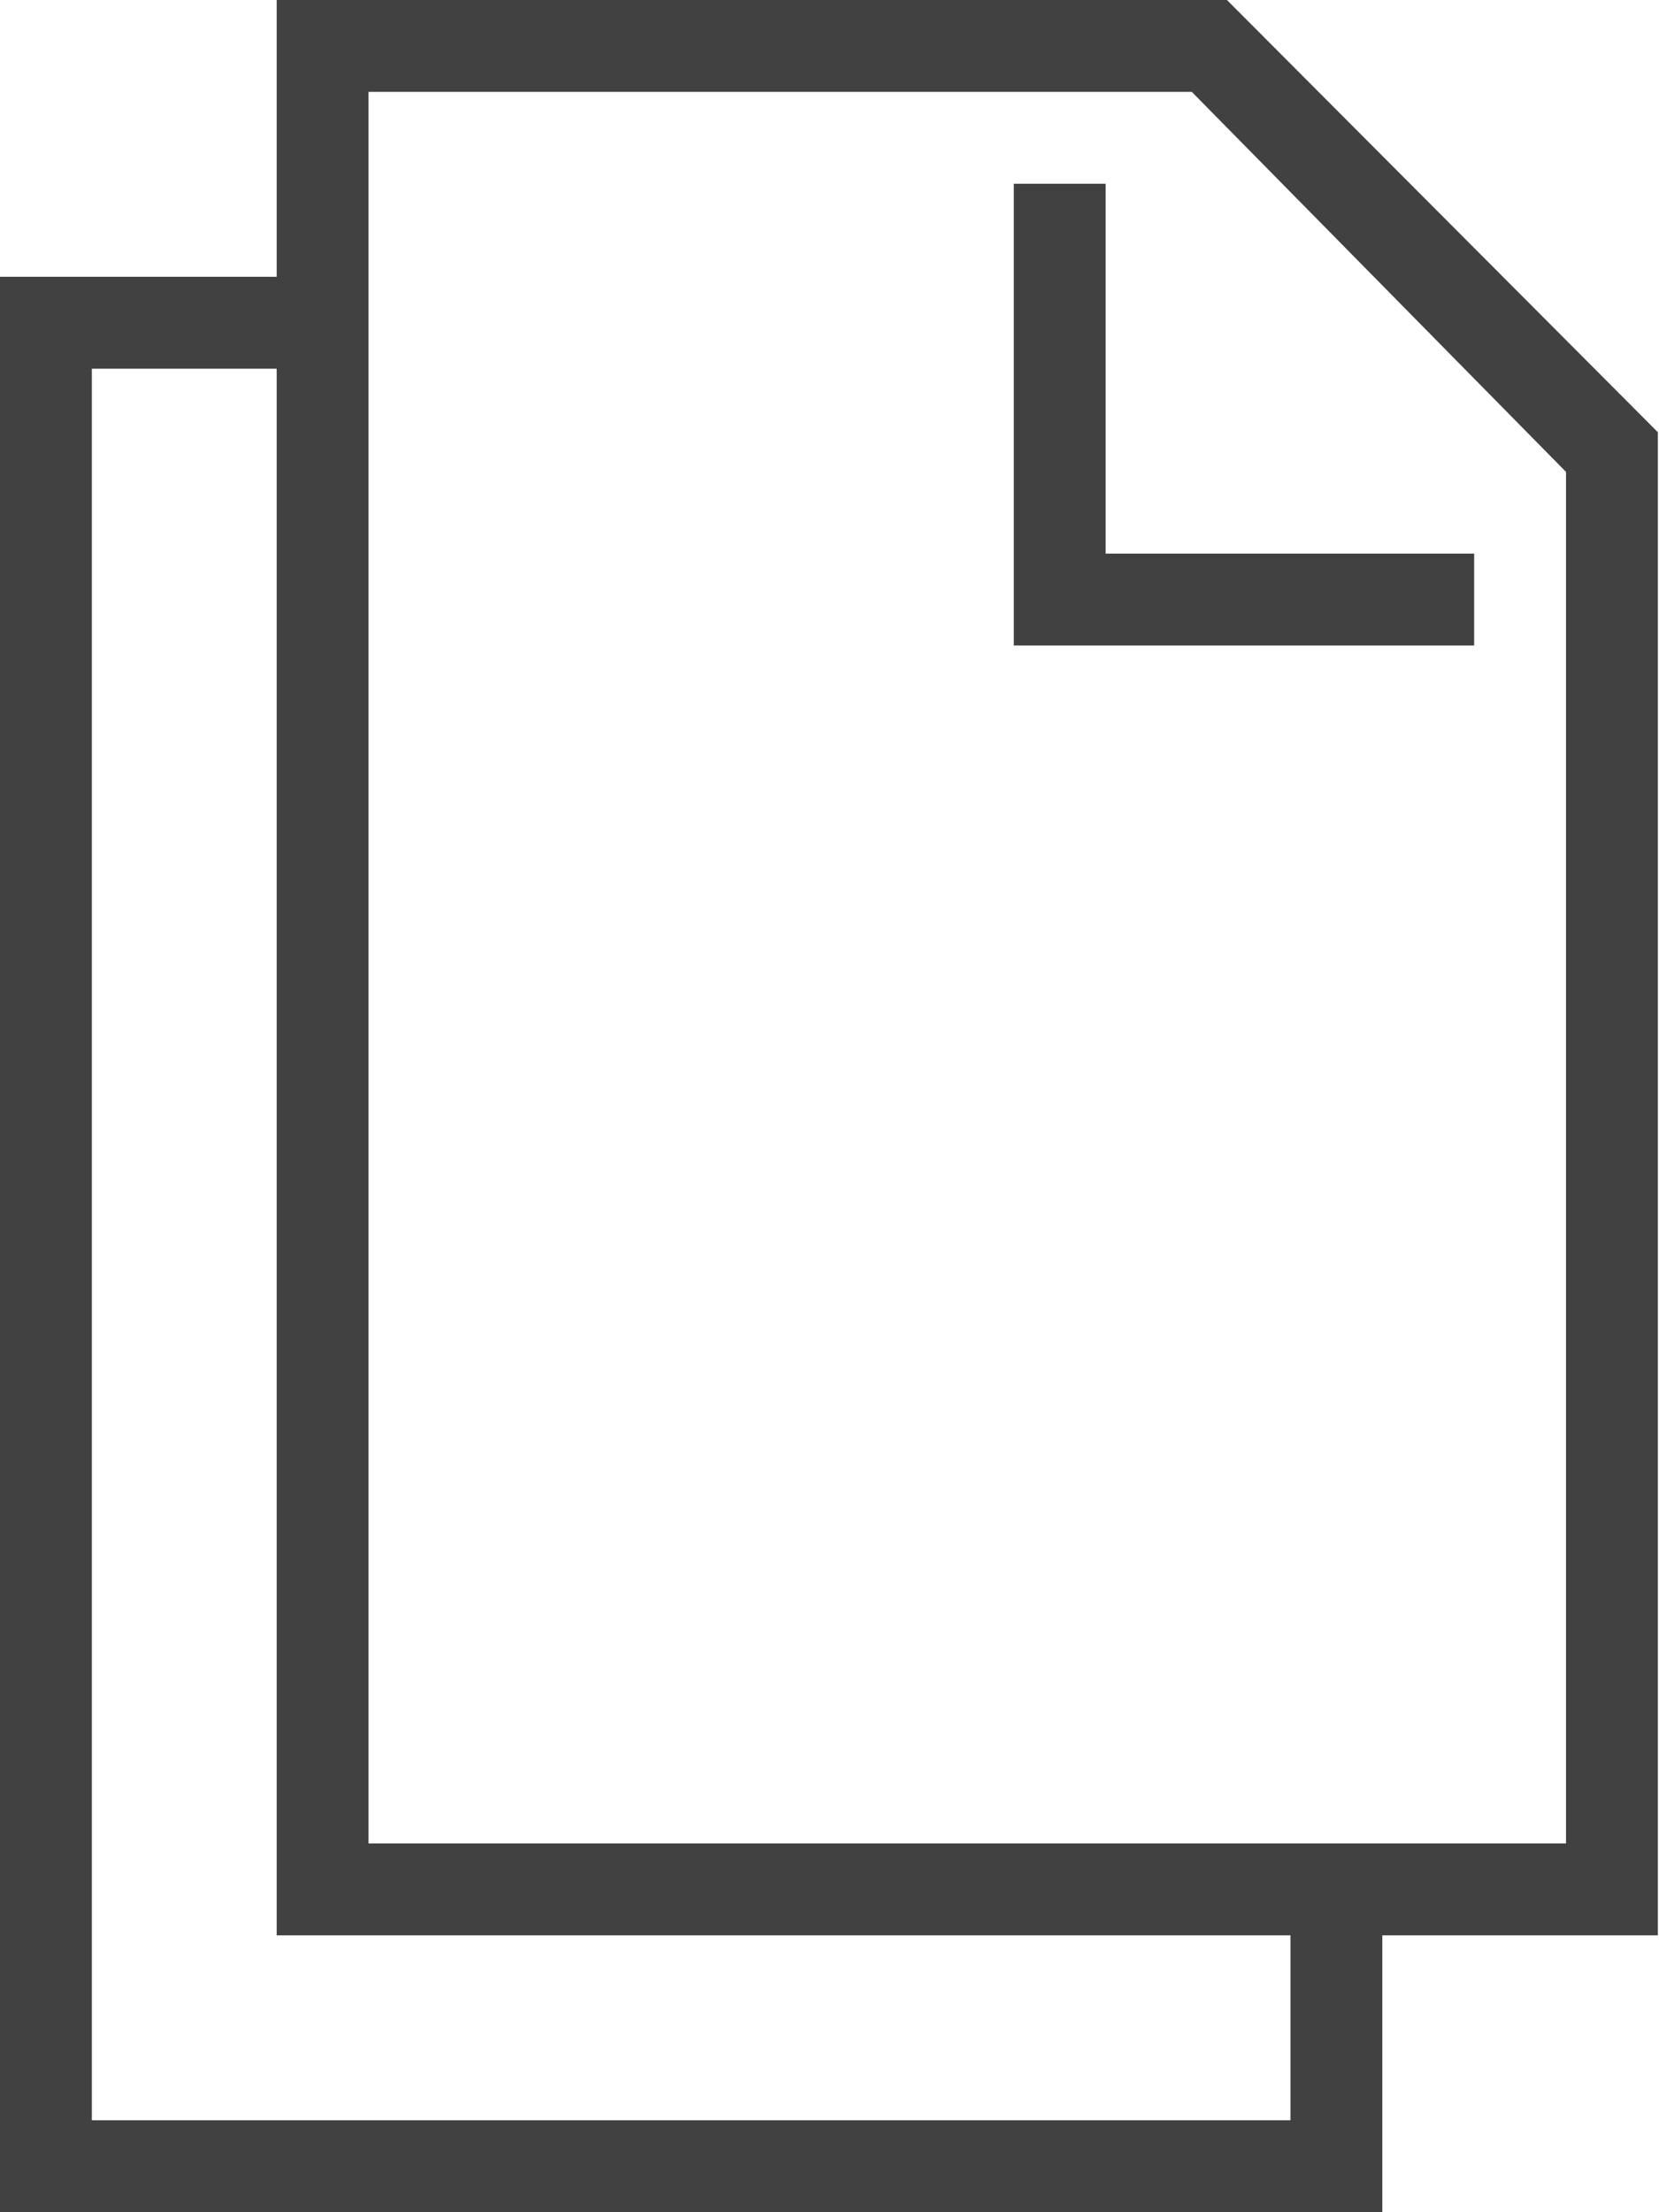 <svg xmlns="http://www.w3.org/2000/svg" viewBox="0 0 14.63 19.5"><defs><style>.cls-1{fill:#414142;}</style></defs><title>Duplicate</title><g id="Layer_2" data-name="Layer 2"><g id="canvas"><path class="cls-1" d="M10.82,0l3.8,3.81V17.06H12.19V19.5H0V2.44H2.44V0Zm.56,18.69V17.06H2.44V3.25H.81V18.69Zm2.43-2.44V4.16L10.51.81H3.25V16.25ZM9.75,1.62V4.88H13v.81H8.94V1.62Z"/></g></g></svg>